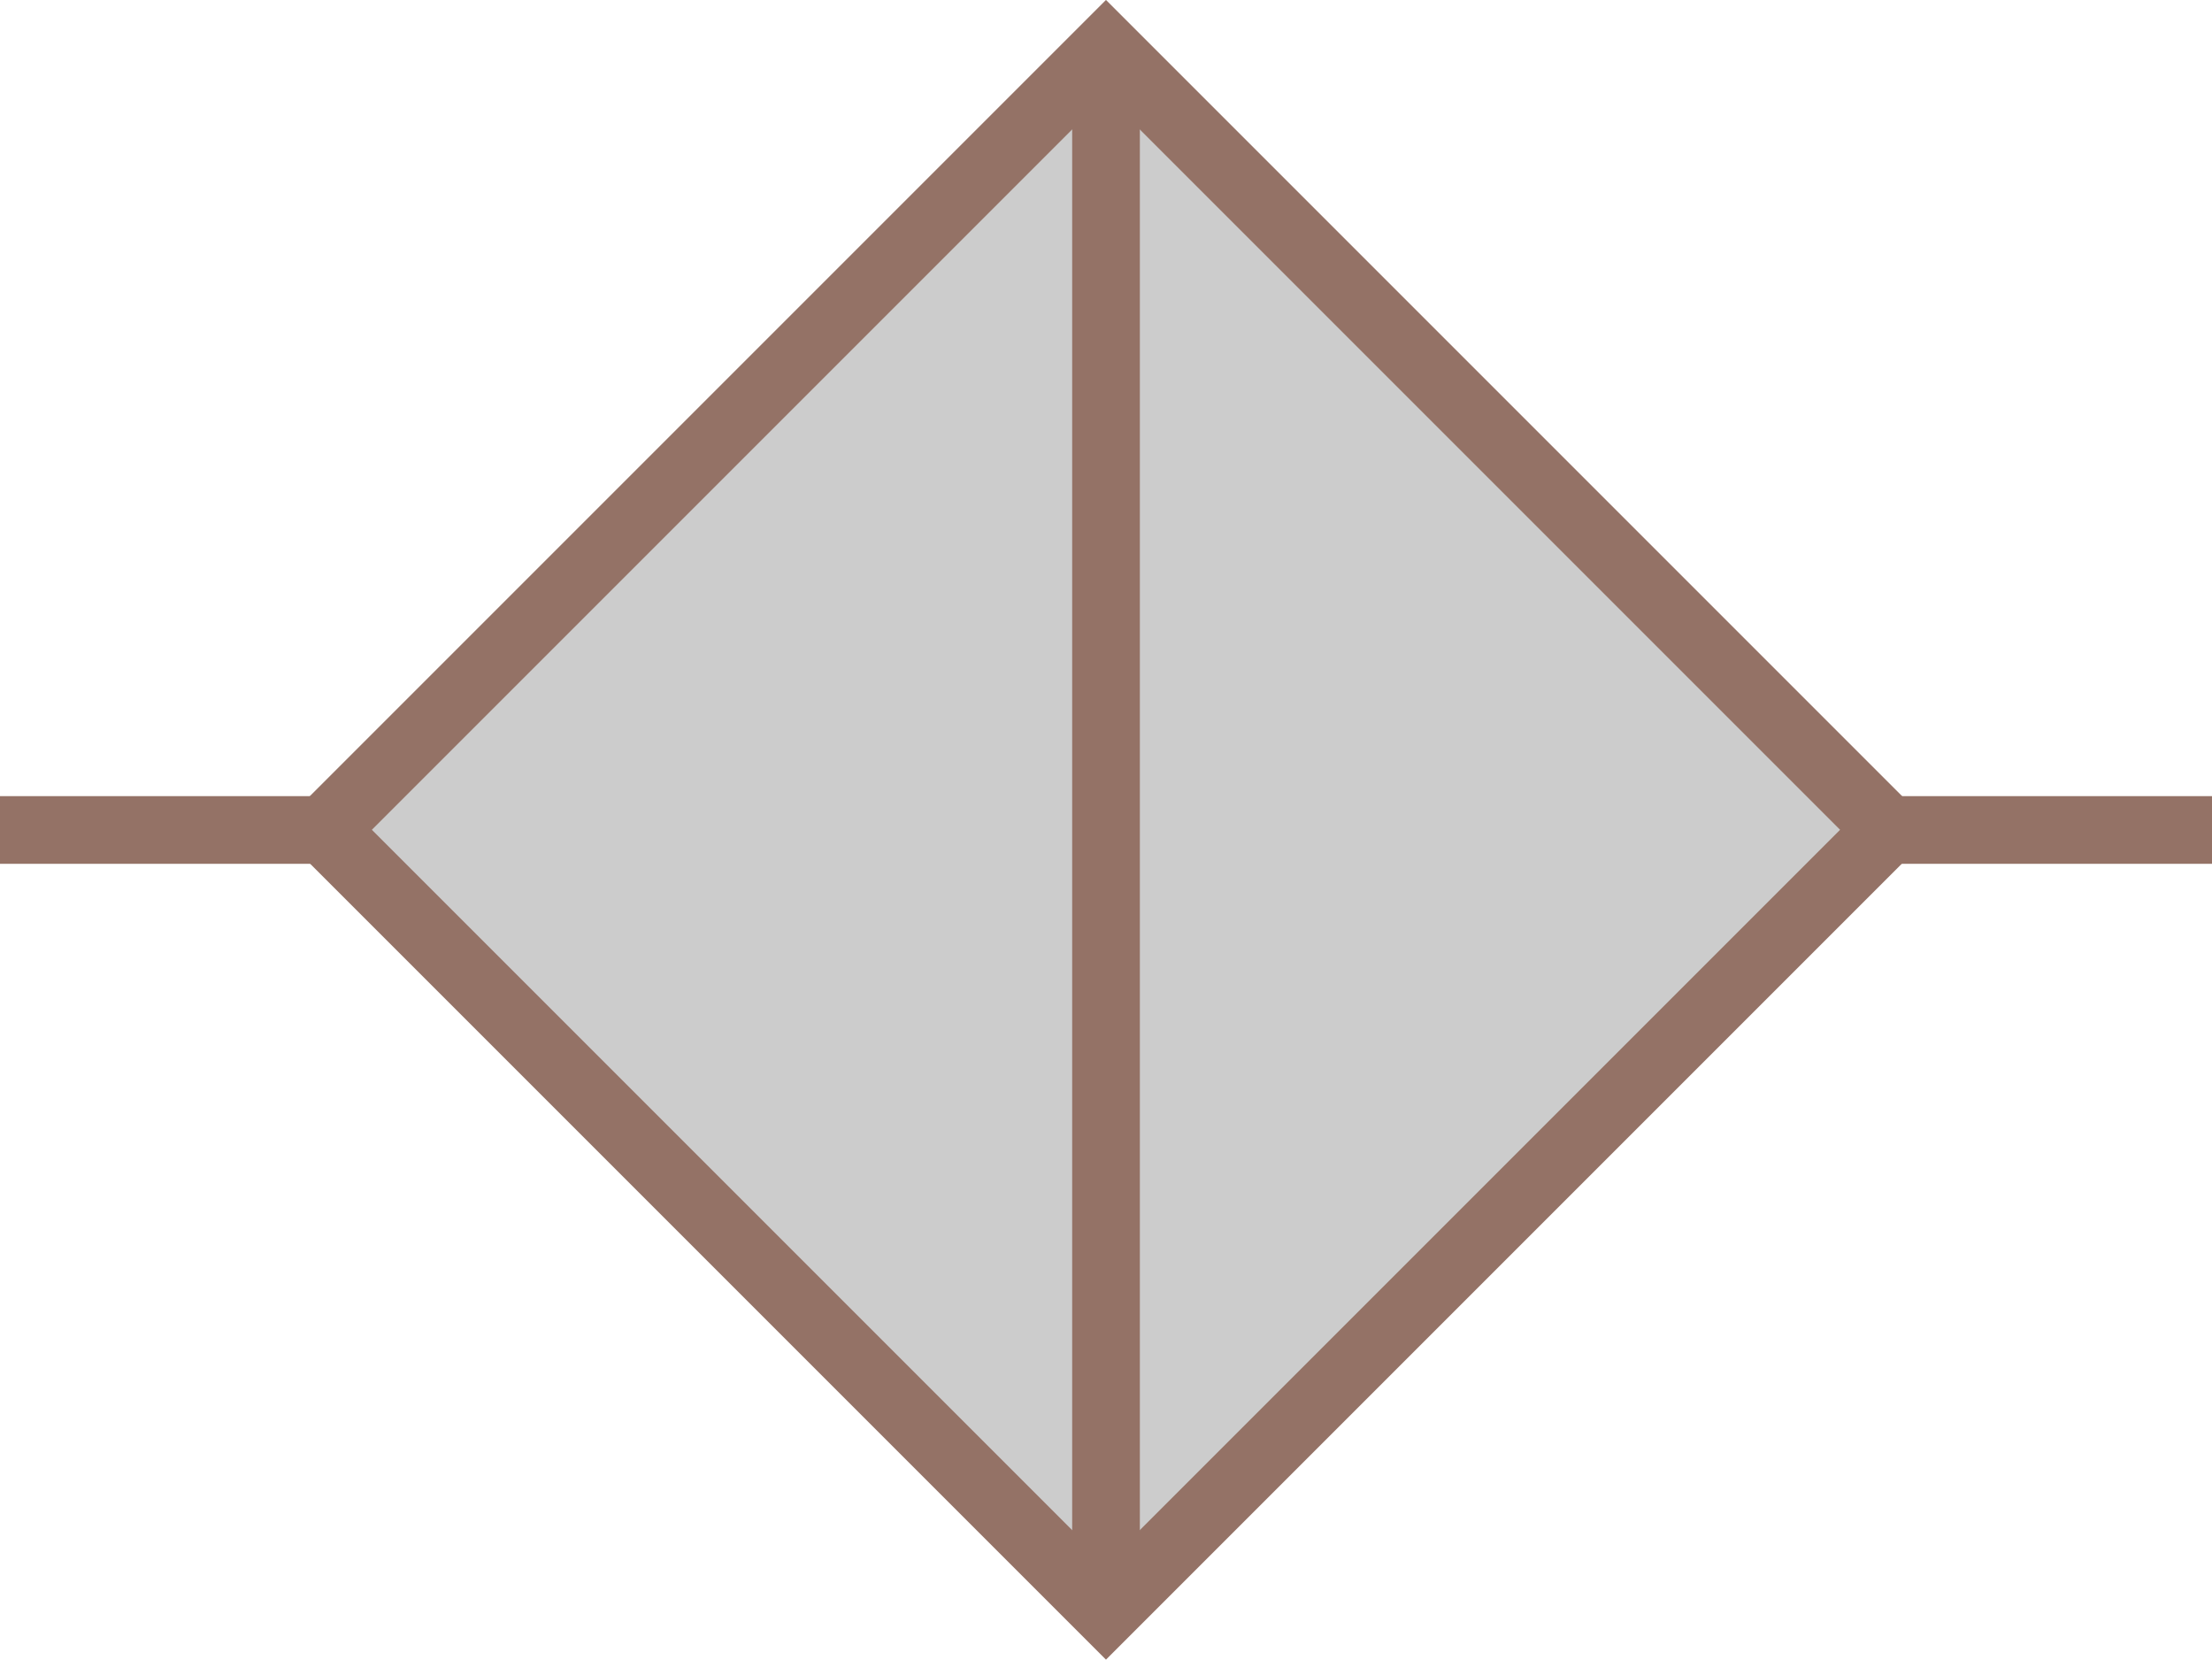 ﻿<?xml version="1.0" encoding="utf-8"?>

<svg version="1.1" id="图层_1" xmlns="http://www.w3.org/2000/svg" xmlns:xlink="http://www.w3.org/1999/xlink" x="0px" y="0px" width="65.375px" height="49.056px" viewBox="0 0 65.375 49.056" enable-background="new 0 0 65.375 49.056" xml:space="preserve">
<g>
	<line com-has-ani="true" com-name="com_stroke" fill="#CCCCCC" stroke="#947266" stroke-width="2" stroke-miterlimit="10" x1="0" y1="24.528" x2="65.375" y2="24.528" />
	<g>
		
			<rect com-has-ani="true" com-name="com_stroke" x="16.345" y="8.184" transform="matrix(0.707 0.707 -0.707 0.707 26.917 -15.93)" fill="#CCCCCC" stroke="#947266" stroke-width="2" stroke-miterlimit="10" width="32.688" height="32.688" />
		<line com-has-ani="true" com-name="com_stroke" fill="#CCCCCC" stroke="#947266" stroke-width="2" stroke-miterlimit="10" x1="32.688" y1="1.414" x2="32.688" y2="47.642" />
	</g>
</g>
</svg>
